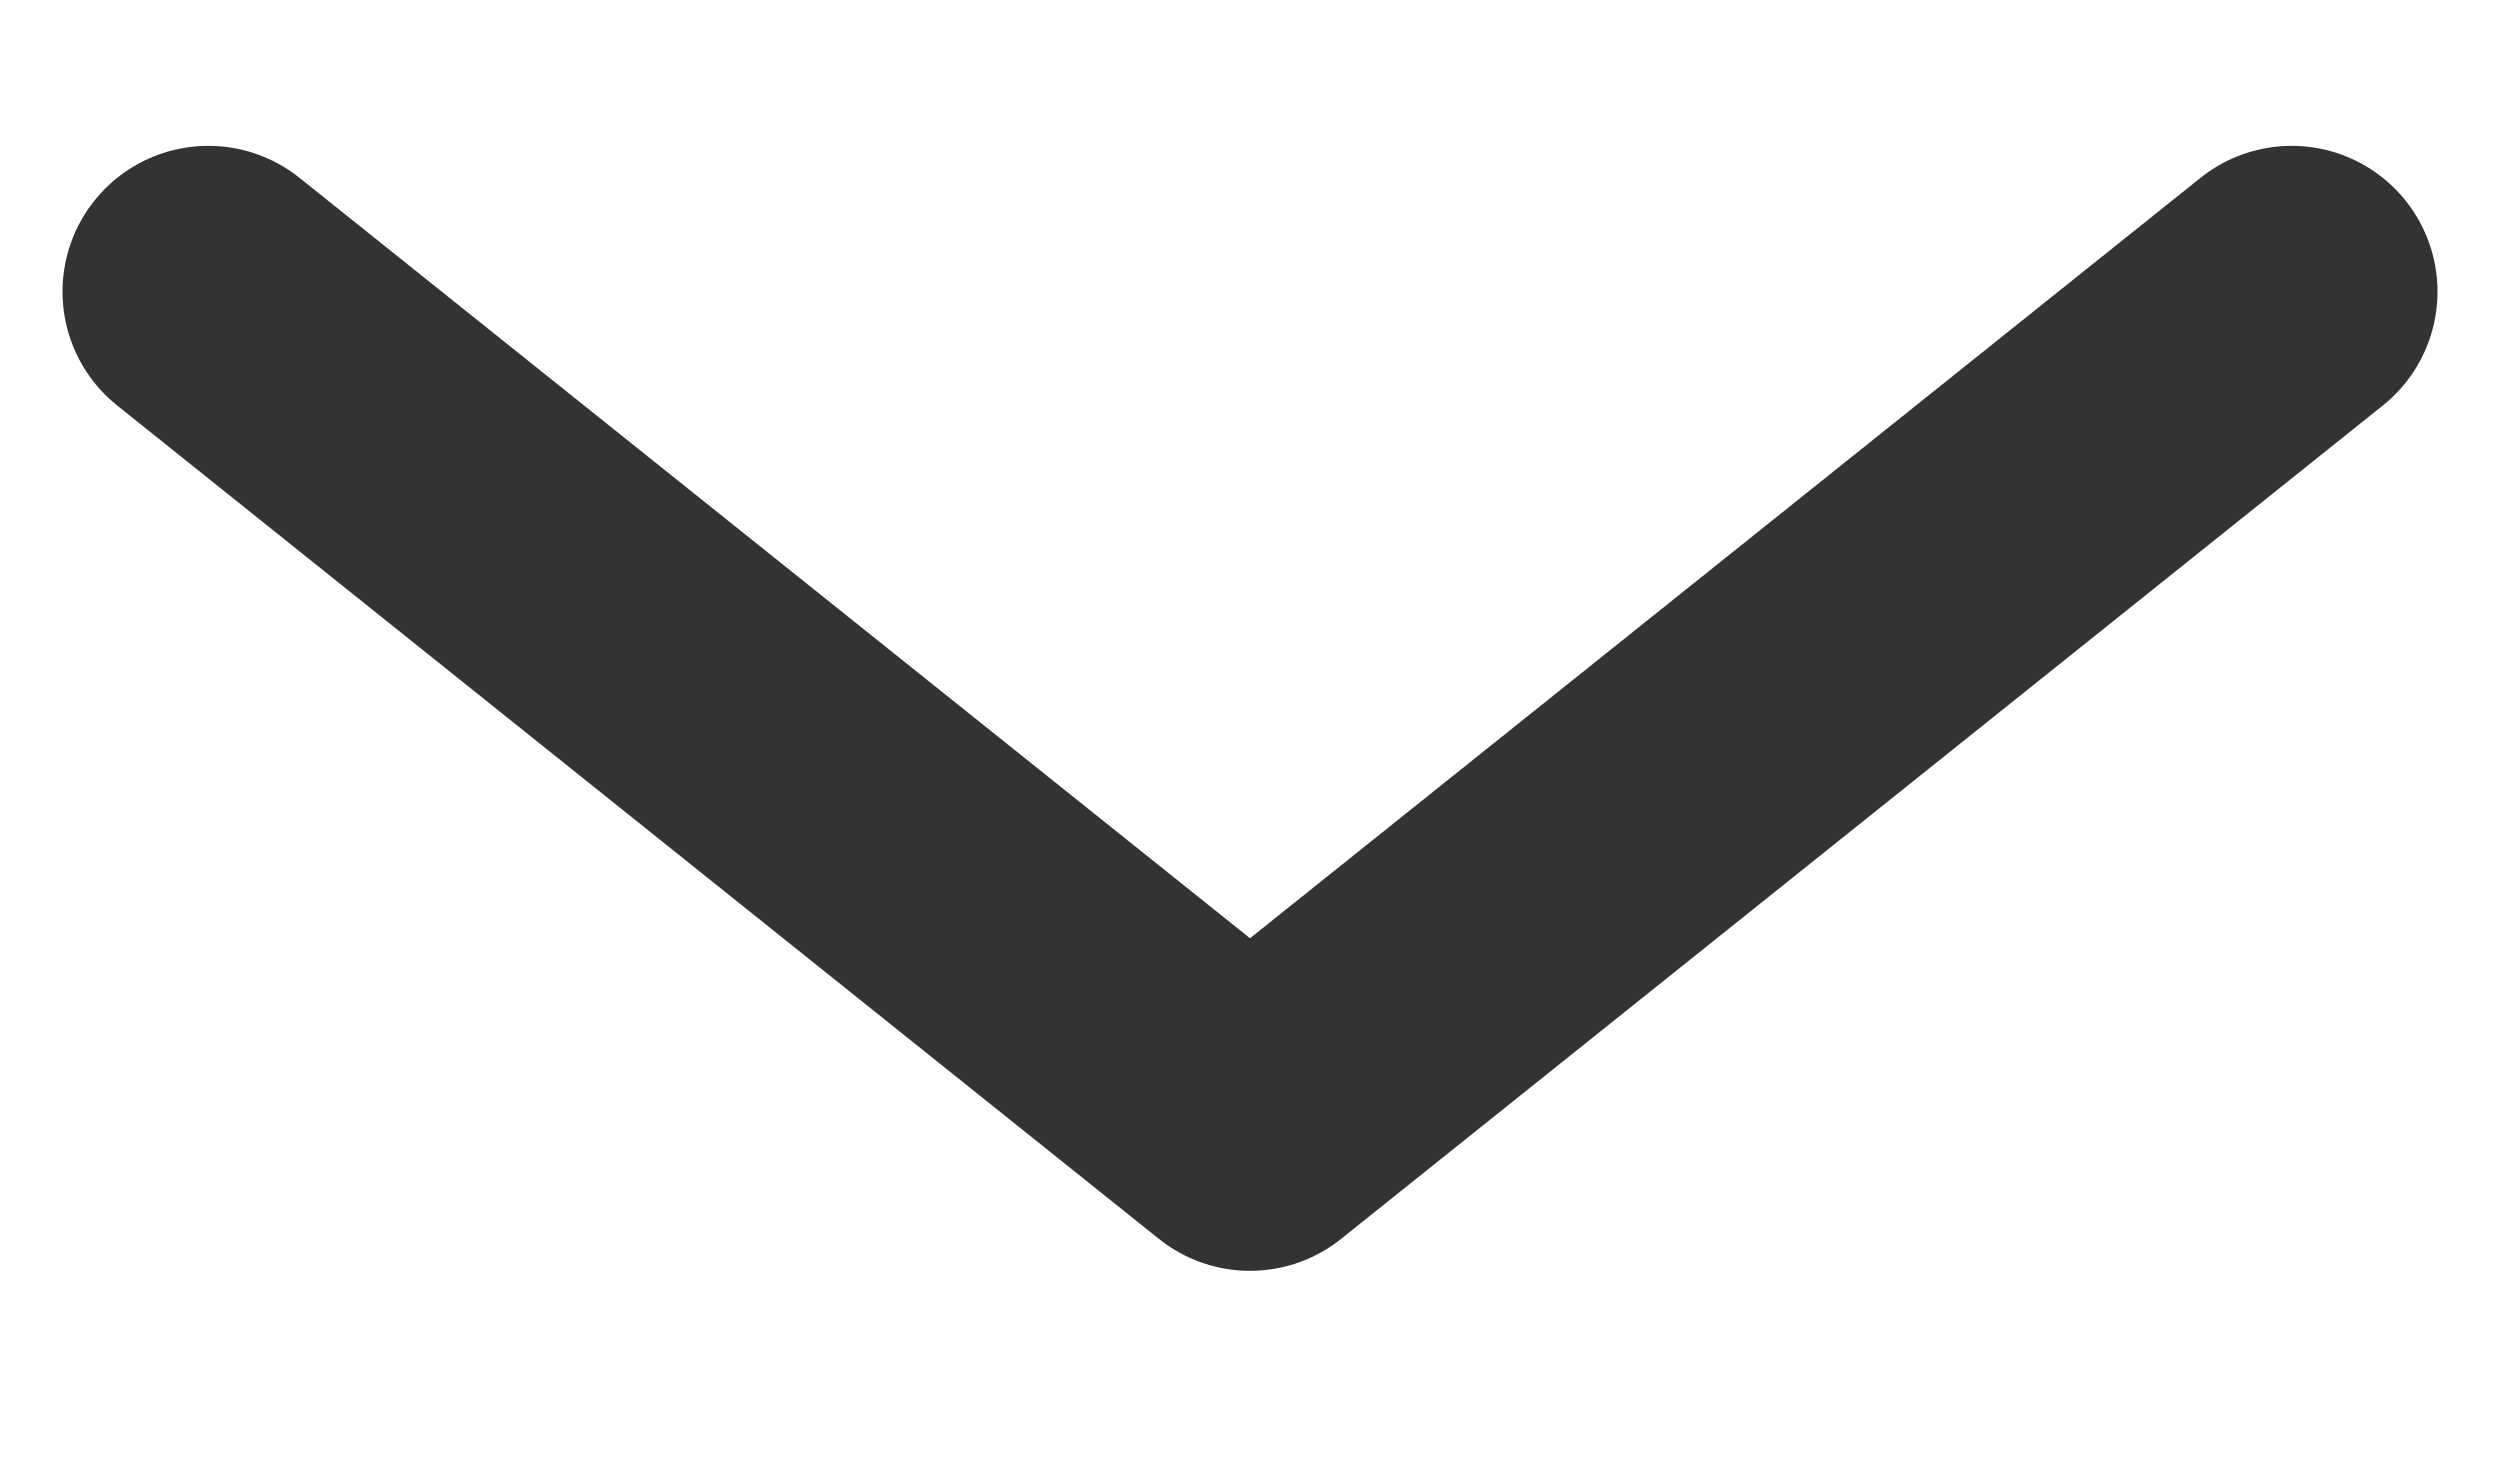 <svg width="12" height="7" viewBox="0 0 12 7" fill="none" xmlns="http://www.w3.org/2000/svg">
<path opacity="0.8" d="M1 1.4L6 5.4L11 1.4" stroke="black" stroke-width="1.4" stroke-linecap="round" stroke-linejoin="round"/>
</svg>
